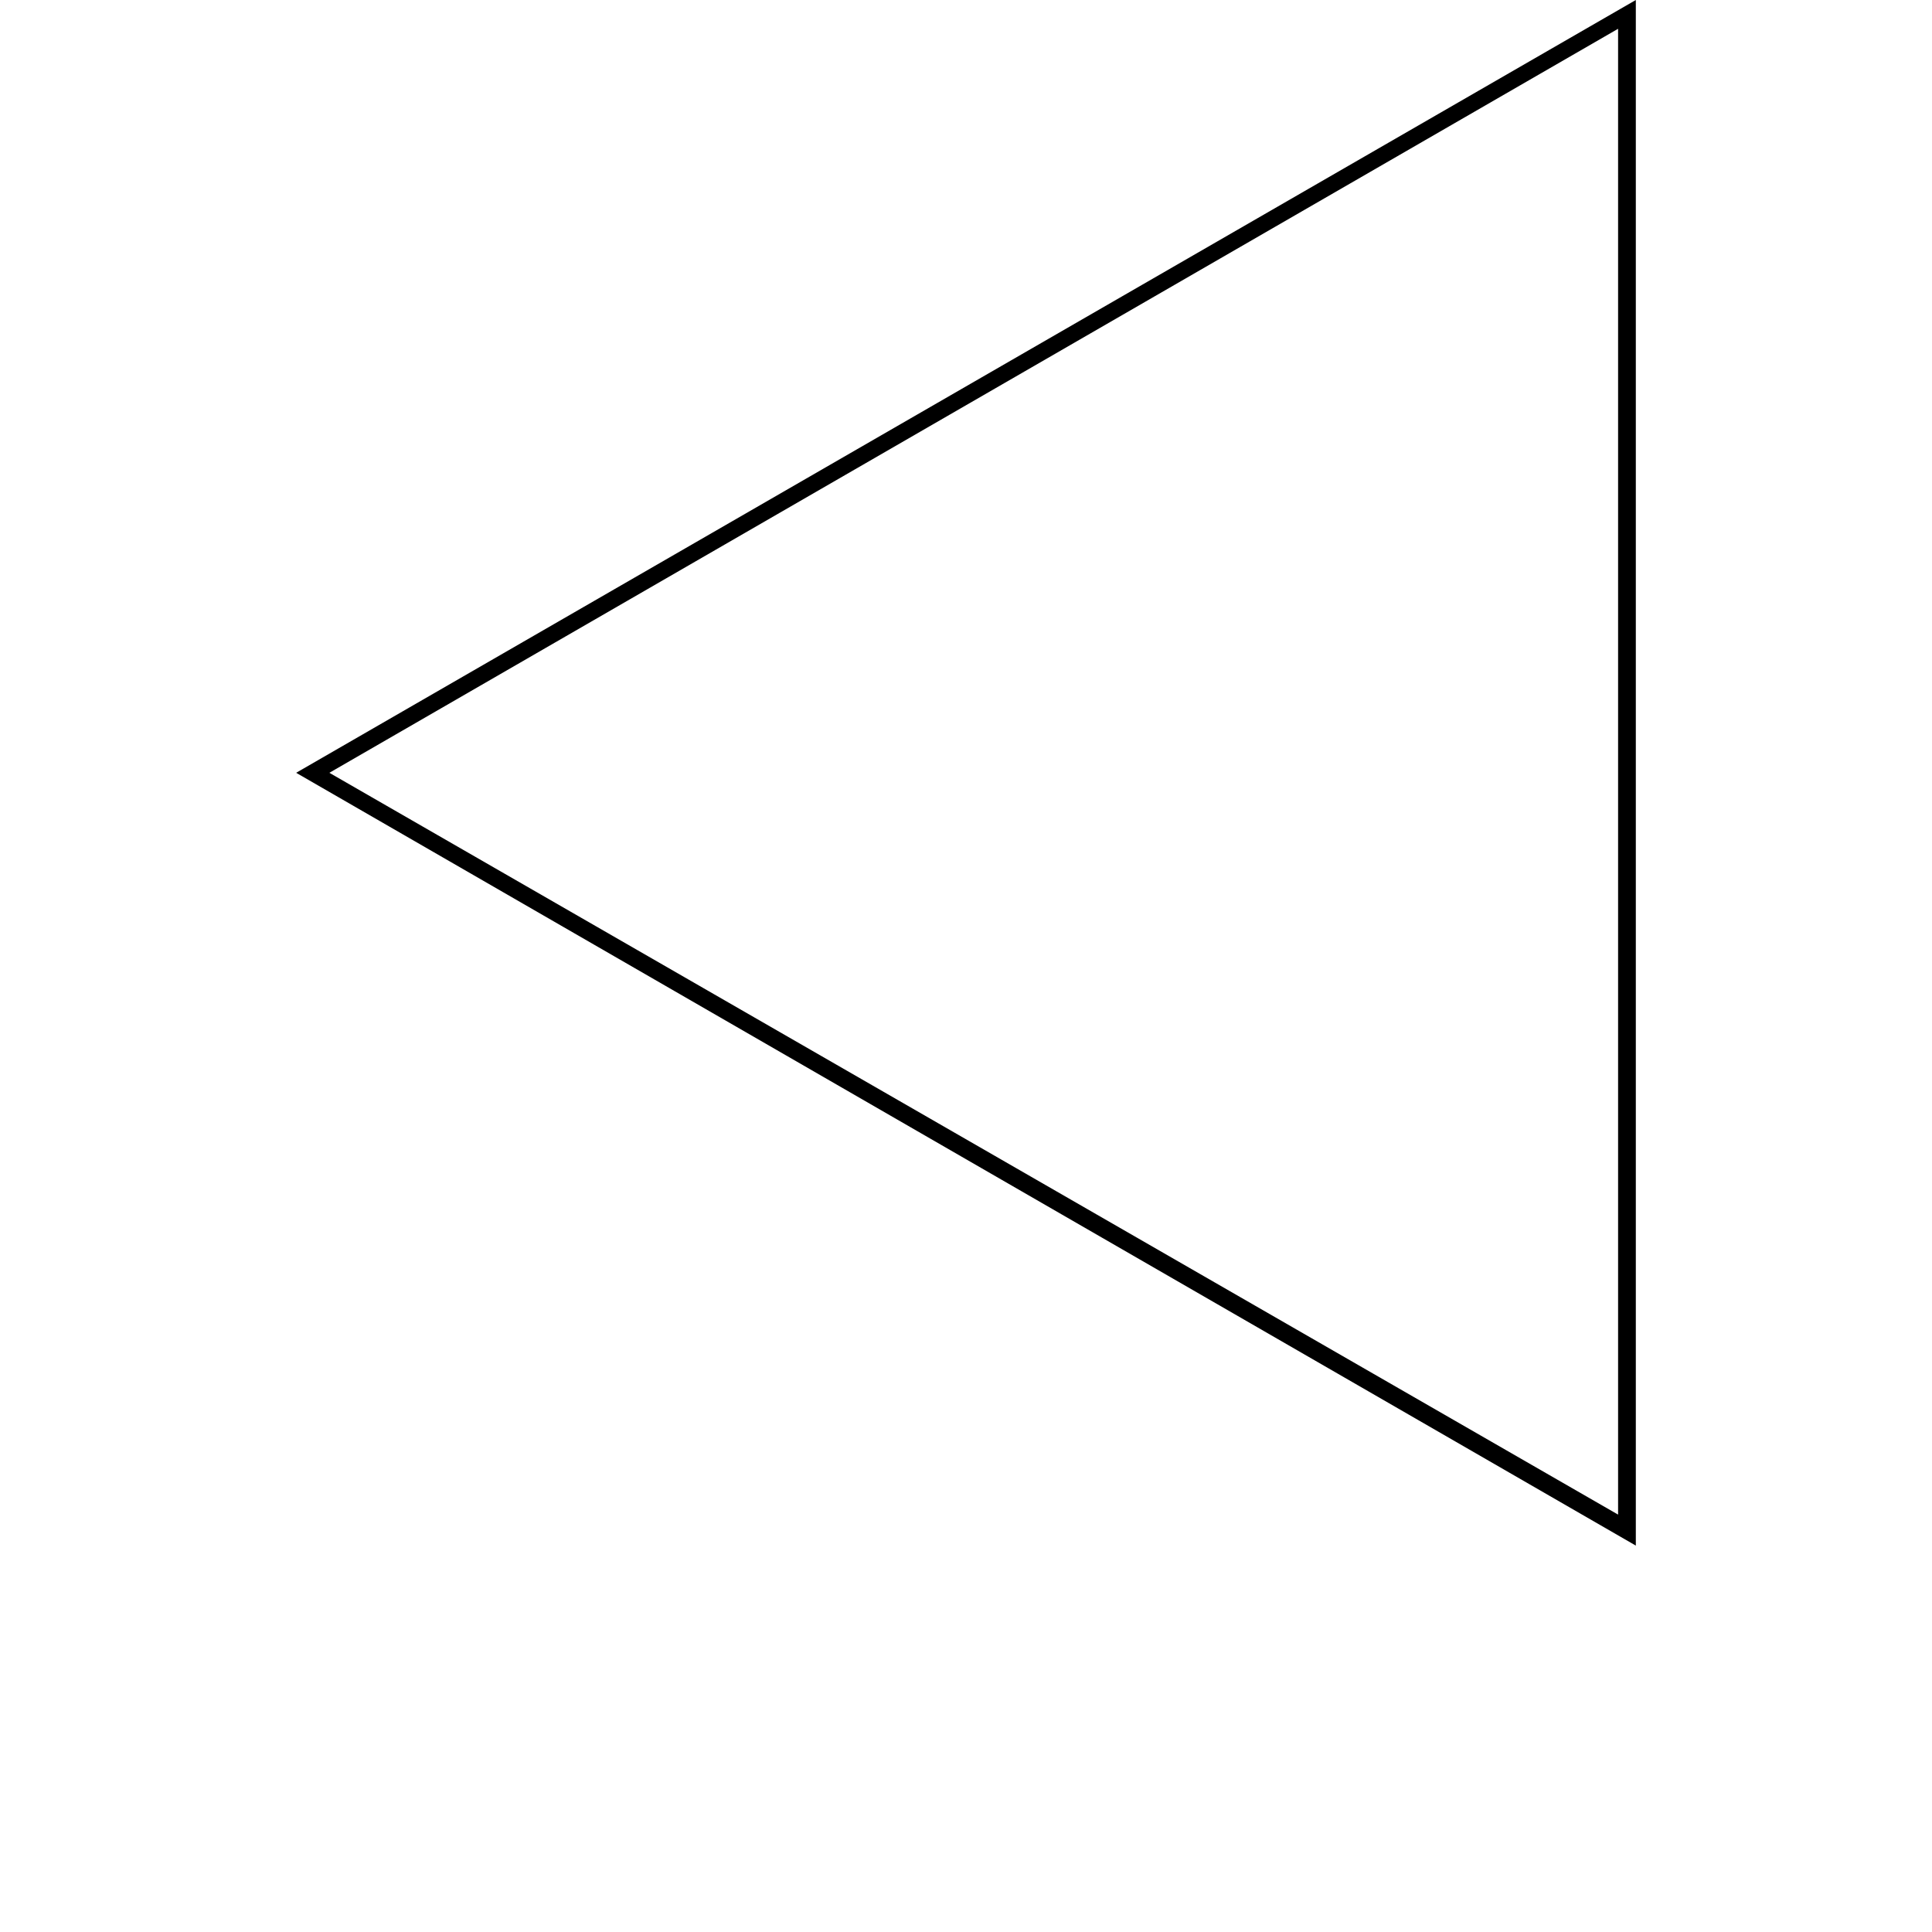 <?xml version="1.0" encoding="UTF-8"?>
<svg width="700pt" height="700pt" version="1.1" viewBox="0 0 700 700" xmlns="http://www.w3.org/2000/svg" xmlns:xlink="http://www.w3.org/1999/xlink">
 <defs>
  <symbol id="v" overflow="visible">
   <path d="m2.688-0.156c-0.137 0.074-0.281 0.125-0.438 0.156-0.148 0.039-0.305 0.062-0.469 0.062-0.48 0-0.867-0.133-1.156-0.406-0.281-0.281-0.422-0.648-0.422-1.109 0-0.469 0.141-0.836 0.422-1.109 0.289-0.281 0.676-0.422 1.156-0.422 0.164 0 0.32 0.023 0.469 0.062 0.156 0.031 0.301 0.086 0.438 0.156v0.609c-0.137-0.094-0.273-0.16-0.406-0.203-0.137-0.051-0.281-0.078-0.438-0.078-0.273 0-0.484 0.09-0.641 0.266-0.148 0.168-0.219 0.406-0.219 0.719 0 0.293 0.07 0.527 0.219 0.703 0.156 0.18 0.367 0.266 0.641 0.266 0.156 0 0.301-0.02 0.438-0.062 0.133-0.051 0.27-0.125 0.406-0.219z"/>
  </symbol>
  <symbol id="d" overflow="visible">
   <path d="m1.969-1.594c-0.062-0.031-0.125-0.051-0.188-0.062-0.062-0.02-0.121-0.031-0.172-0.031-0.188 0-0.328 0.062-0.422 0.188-0.094 0.117-0.141 0.277-0.141 0.484v1.016h-0.703v-2.203h0.703v0.375c0.082-0.145 0.18-0.25 0.297-0.312 0.125-0.07 0.266-0.109 0.422-0.109h0.078c0.031 0 0.07 0.008 0.125 0.016z"/>
  </symbol>
  <symbol id="c" overflow="visible">
   <path d="m2.531-1.109v0.203h-1.641c0.008 0.168 0.066 0.293 0.172 0.375 0.102 0.086 0.25 0.125 0.438 0.125 0.145 0 0.297-0.02 0.453-0.062 0.156-0.051 0.312-0.117 0.469-0.203v0.531c-0.168 0.062-0.336 0.109-0.5 0.141-0.168 0.039-0.336 0.062-0.5 0.062-0.398 0-0.703-0.098-0.922-0.297-0.219-0.207-0.328-0.492-0.328-0.859 0-0.363 0.109-0.645 0.328-0.844 0.219-0.207 0.516-0.312 0.891-0.312 0.344 0 0.617 0.105 0.828 0.312 0.207 0.211 0.312 0.484 0.312 0.828zm-0.719-0.234c0-0.125-0.043-0.227-0.125-0.312-0.074-0.082-0.172-0.125-0.297-0.125-0.137 0-0.25 0.043-0.344 0.125-0.086 0.074-0.137 0.18-0.156 0.312z"/>
  </symbol>
  <symbol id="b" overflow="visible">
   <path d="m1.328-0.984c-0.148 0-0.262 0.027-0.344 0.078-0.074 0.043-0.109 0.117-0.109 0.219 0 0.086 0.031 0.152 0.094 0.203 0.062 0.055 0.145 0.078 0.25 0.078 0.133 0 0.242-0.047 0.328-0.141 0.094-0.094 0.141-0.211 0.141-0.359v-0.078zm1.062-0.266v1.25h-0.703v-0.328c-0.094 0.137-0.203 0.234-0.328 0.297-0.117 0.062-0.258 0.094-0.422 0.094-0.23 0-0.418-0.066-0.562-0.203-0.137-0.133-0.203-0.305-0.203-0.516 0-0.258 0.086-0.445 0.266-0.562 0.176-0.125 0.453-0.188 0.828-0.188h0.422v-0.047c0-0.113-0.047-0.195-0.141-0.25-0.086-0.051-0.219-0.078-0.406-0.078-0.148 0-0.289 0.016-0.422 0.047-0.125 0.031-0.246 0.074-0.359 0.125v-0.531c0.156-0.031 0.305-0.055 0.453-0.078 0.156-0.02 0.305-0.031 0.453-0.031 0.395 0 0.68 0.078 0.859 0.234 0.176 0.156 0.266 0.414 0.266 0.766z"/>
  </symbol>
  <symbol id="a" overflow="visible">
   <path d="m1.109-2.812v0.609h0.719v0.516h-0.719v0.922c0 0.105 0.016 0.18 0.047 0.219 0.039 0.031 0.125 0.047 0.25 0.047h0.359v0.5h-0.594c-0.281 0-0.48-0.055-0.594-0.172-0.117-0.113-0.172-0.312-0.172-0.594v-0.922h-0.359v-0.516h0.359v-0.609z"/>
  </symbol>
  <symbol id="l" overflow="visible">
   <path d="m1.828-1.875v-1.172h0.703v3.047h-0.703v-0.312c-0.094 0.125-0.199 0.219-0.312 0.281-0.117 0.062-0.25 0.094-0.406 0.094-0.273 0-0.496-0.109-0.672-0.328-0.168-0.219-0.25-0.492-0.25-0.828 0-0.344 0.082-0.617 0.25-0.828 0.176-0.219 0.398-0.328 0.672-0.328 0.145 0 0.273 0.031 0.391 0.094 0.125 0.062 0.234 0.156 0.328 0.281zm-0.453 1.422c0.145 0 0.254-0.051 0.328-0.156 0.082-0.113 0.125-0.273 0.125-0.484 0-0.207-0.043-0.363-0.125-0.469-0.074-0.113-0.184-0.172-0.328-0.172-0.156 0-0.277 0.059-0.359 0.172-0.074 0.105-0.109 0.262-0.109 0.469 0 0.211 0.035 0.371 0.109 0.484 0.082 0.105 0.203 0.156 0.359 0.156z"/>
  </symbol>
  <symbol id="g" overflow="visible">
   <path d="m1.5-0.453c0.156 0 0.27-0.051 0.344-0.156 0.082-0.113 0.125-0.273 0.125-0.484 0-0.207-0.043-0.363-0.125-0.469-0.074-0.113-0.188-0.172-0.344-0.172-0.148 0-0.262 0.059-0.344 0.172-0.074 0.105-0.109 0.262-0.109 0.469 0 0.211 0.035 0.371 0.109 0.484 0.082 0.105 0.195 0.156 0.344 0.156zm-0.453-1.422c0.094-0.125 0.195-0.219 0.312-0.281 0.113-0.062 0.25-0.094 0.406-0.094 0.27 0 0.488 0.109 0.656 0.328 0.176 0.211 0.266 0.484 0.266 0.828 0 0.336-0.09 0.609-0.266 0.828-0.168 0.219-0.387 0.328-0.656 0.328-0.156 0-0.293-0.031-0.406-0.094-0.117-0.062-0.219-0.156-0.312-0.281v0.312h-0.703v-3.047h0.703z"/>
  </symbol>
  <symbol id="f" overflow="visible">
   <path d="m0.047-2.203h0.703l0.594 1.5 0.5-1.5h0.703l-0.922 2.406c-0.094 0.25-0.203 0.422-0.328 0.516s-0.289 0.141-0.484 0.141h-0.406v-0.453h0.219c0.113 0 0.195-0.023 0.25-0.062 0.062-0.031 0.109-0.102 0.141-0.203l0.016-0.062z"/>
  </symbol>
  <symbol id="k" overflow="visible">
   <path d="m3-0.219c-0.188 0.094-0.387 0.168-0.594 0.219-0.199 0.039-0.406 0.062-0.625 0.062-0.48 0-0.867-0.133-1.156-0.406-0.281-0.281-0.422-0.648-0.422-1.109 0-0.477 0.145-0.852 0.438-1.125 0.289-0.27 0.688-0.406 1.188-0.406 0.195 0 0.383 0.023 0.562 0.062 0.176 0.031 0.344 0.086 0.5 0.156v0.609c-0.168-0.094-0.336-0.16-0.5-0.203-0.156-0.051-0.312-0.078-0.469-0.078-0.305 0-0.539 0.09-0.703 0.266-0.156 0.168-0.234 0.406-0.234 0.719 0 0.305 0.078 0.543 0.234 0.719 0.156 0.168 0.379 0.25 0.672 0.25 0.07 0 0.141-0.004 0.203-0.016 0.07-0.008 0.133-0.023 0.188-0.047v-0.578h-0.453v-0.5h1.172z"/>
  </symbol>
  <symbol id="j" overflow="visible">
   <path d="m2.547-1.344v1.344h-0.703v-1.016c0-0.195-0.008-0.332-0.016-0.406-0.012-0.07-0.027-0.125-0.047-0.156-0.031-0.039-0.074-0.07-0.125-0.094-0.043-0.031-0.09-0.047-0.141-0.047-0.148 0-0.262 0.059-0.344 0.172-0.086 0.117-0.125 0.273-0.125 0.469v1.078h-0.703v-3.047h0.703v1.172c0.102-0.125 0.211-0.219 0.328-0.281 0.125-0.062 0.254-0.094 0.391-0.094 0.258 0 0.453 0.078 0.578 0.234 0.133 0.156 0.203 0.383 0.203 0.672z"/>
  </symbol>
  <symbol id="u" overflow="visible">
   <path d="m0.344-2.203h0.703v2.203h-0.703zm0-0.844h0.703v0.562h-0.703z"/>
  </symbol>
  <symbol id="t" overflow="visible">
   <path d="m2.047-2.125v0.531c-0.148-0.062-0.293-0.109-0.438-0.141-0.137-0.031-0.266-0.047-0.391-0.047-0.137 0-0.234 0.016-0.297 0.047s-0.094 0.086-0.094 0.156c0 0.055 0.02 0.094 0.062 0.125 0.051 0.031 0.145 0.059 0.281 0.078l0.109 0.016c0.363 0.043 0.609 0.117 0.734 0.219 0.125 0.105 0.188 0.273 0.188 0.5 0 0.23-0.09 0.406-0.266 0.531-0.168 0.113-0.422 0.172-0.766 0.172-0.148 0-0.297-0.016-0.453-0.047-0.156-0.02-0.32-0.051-0.484-0.094v-0.531c0.145 0.062 0.289 0.117 0.438 0.156 0.145 0.031 0.297 0.047 0.453 0.047 0.133 0 0.234-0.02 0.297-0.062 0.07-0.039 0.109-0.098 0.109-0.172 0-0.062-0.027-0.109-0.078-0.141-0.043-0.031-0.137-0.051-0.281-0.062l-0.125-0.016c-0.312-0.039-0.531-0.113-0.656-0.219-0.125-0.102-0.188-0.266-0.188-0.484 0-0.227 0.078-0.398 0.234-0.516 0.164-0.113 0.414-0.172 0.75-0.172 0.125 0 0.254 0.012 0.391 0.031 0.145 0.023 0.301 0.055 0.469 0.094z"/>
  </symbol>
  <symbol id="s" overflow="visible">
   <path d="m0.375-2.922h0.953l0.672 1.562 0.672-1.562h0.953v2.922h-0.719v-2.141l-0.672 1.578h-0.469l-0.688-1.578v2.141h-0.703z"/>
  </symbol>
  <symbol id="i" overflow="visible">
   <path d="m0.312-0.859v-1.344h0.703v0.234 0.438 0.359c0 0.18 0.004 0.309 0.016 0.391 0.008 0.074 0.023 0.125 0.047 0.156 0.031 0.055 0.066 0.094 0.109 0.125 0.051 0.023 0.102 0.031 0.156 0.031 0.145 0 0.258-0.055 0.344-0.172 0.082-0.113 0.125-0.27 0.125-0.469v-1.094h0.703v2.203h-0.703v-0.312c-0.105 0.125-0.215 0.219-0.328 0.281-0.117 0.062-0.246 0.094-0.391 0.094-0.25 0-0.445-0.078-0.578-0.234-0.137-0.156-0.203-0.383-0.203-0.688z"/>
  </symbol>
  <symbol id="h" overflow="visible">
   <path d="m0.344-2.203h0.703v2.156c0 0.301-0.074 0.523-0.219 0.672-0.148 0.156-0.352 0.234-0.609 0.234h-0.359v-0.453h0.125c0.133 0 0.227-0.031 0.281-0.094 0.051-0.062 0.078-0.184 0.078-0.359zm0-0.844h0.703v0.562h-0.703z"/>
  </symbol>
  <symbol id="r" overflow="visible">
   <path d="m1.781-3.047v0.453h-0.391c-0.094 0-0.164 0.023-0.203 0.062-0.043 0.031-0.062 0.094-0.062 0.188v0.141h0.609v0.516h-0.609v1.688h-0.703v-1.688h-0.344v-0.516h0.344v-0.141c0-0.238 0.066-0.414 0.203-0.531 0.133-0.113 0.344-0.172 0.625-0.172z"/>
  </symbol>
  <symbol id="e" overflow="visible">
   <path d="m1.375-1.75c-0.148 0-0.262 0.059-0.344 0.172-0.086 0.117-0.125 0.277-0.125 0.484 0 0.211 0.039 0.371 0.125 0.484 0.082 0.117 0.195 0.172 0.344 0.172 0.156 0 0.273-0.055 0.359-0.172 0.082-0.113 0.125-0.273 0.125-0.484 0-0.207-0.043-0.367-0.125-0.484-0.086-0.113-0.203-0.172-0.359-0.172zm0-0.5c0.383 0 0.68 0.105 0.891 0.312 0.219 0.199 0.328 0.48 0.328 0.844 0 0.355-0.109 0.637-0.328 0.844-0.211 0.211-0.508 0.312-0.891 0.312-0.375 0-0.672-0.102-0.891-0.312-0.211-0.207-0.312-0.488-0.312-0.844 0-0.363 0.102-0.645 0.312-0.844 0.219-0.207 0.516-0.312 0.891-0.312z"/>
  </symbol>
  <symbol id="q" overflow="visible">
   <path d="m2.375-1.828c0.082-0.133 0.188-0.238 0.312-0.312 0.125-0.07 0.258-0.109 0.406-0.109 0.25 0 0.438 0.078 0.562 0.234 0.133 0.156 0.203 0.383 0.203 0.672v1.344h-0.703v-1.141-0.047c0.008-0.02 0.016-0.051 0.016-0.094 0-0.156-0.027-0.266-0.078-0.328-0.043-0.07-0.117-0.109-0.219-0.109-0.137 0-0.242 0.059-0.312 0.172-0.074 0.105-0.109 0.262-0.109 0.469v1.078h-0.703v-1.141c0-0.25-0.023-0.406-0.062-0.469-0.043-0.07-0.121-0.109-0.234-0.109-0.125 0-0.227 0.059-0.297 0.172-0.074 0.105-0.109 0.262-0.109 0.469v1.078h-0.719v-2.203h0.719v0.328c0.082-0.125 0.176-0.219 0.281-0.281 0.113-0.062 0.238-0.094 0.375-0.094 0.156 0 0.289 0.039 0.406 0.109 0.113 0.074 0.203 0.18 0.266 0.312z"/>
  </symbol>
  <symbol id="p" overflow="visible">
   <path d="m0.375-2.922h0.844l1.062 2v-2h0.703v2.922h-0.828l-1.078-2.016v2.016h-0.703z"/>
  </symbol>
  <symbol id="o" overflow="visible">
   <path d="m2.547-1.344v1.344h-0.703v-1.031c0-0.188-0.008-0.316-0.016-0.391-0.012-0.07-0.027-0.125-0.047-0.156-0.031-0.039-0.074-0.07-0.125-0.094-0.043-0.031-0.09-0.047-0.141-0.047-0.148 0-0.262 0.059-0.344 0.172-0.086 0.117-0.125 0.273-0.125 0.469v1.078h-0.703v-2.203h0.703v0.328c0.102-0.125 0.211-0.219 0.328-0.281 0.125-0.062 0.254-0.094 0.391-0.094 0.258 0 0.453 0.078 0.578 0.234 0.133 0.156 0.203 0.383 0.203 0.672z"/>
  </symbol>
  <symbol id="n" overflow="visible">
   <path d="m0.375-2.922h1.25c0.375 0 0.66 0.086 0.859 0.25 0.195 0.156 0.297 0.391 0.297 0.703 0 0.305-0.102 0.539-0.297 0.703-0.199 0.168-0.484 0.25-0.859 0.25h-0.5v1.016h-0.75zm0.75 0.547v0.812h0.422c0.145 0 0.254-0.035 0.328-0.109 0.082-0.07 0.125-0.172 0.125-0.297 0-0.133-0.043-0.234-0.125-0.297-0.074-0.07-0.184-0.109-0.328-0.109z"/>
  </symbol>
  <symbol id="m" overflow="visible">
   <path d="m2.109-2.125v0.562c-0.094-0.062-0.188-0.109-0.281-0.141s-0.195-0.047-0.297-0.047c-0.199 0-0.355 0.059-0.469 0.172-0.105 0.117-0.156 0.277-0.156 0.484 0 0.211 0.051 0.371 0.156 0.484 0.113 0.117 0.27 0.172 0.469 0.172 0.102 0 0.203-0.016 0.297-0.047 0.102-0.039 0.195-0.094 0.281-0.156v0.578c-0.105 0.043-0.215 0.07-0.328 0.094-0.117 0.02-0.23 0.031-0.344 0.031-0.398 0-0.711-0.098-0.938-0.297-0.219-0.207-0.328-0.492-0.328-0.859 0-0.363 0.109-0.645 0.328-0.844 0.227-0.207 0.539-0.312 0.938-0.312 0.113 0 0.223 0.012 0.328 0.031 0.113 0.023 0.227 0.055 0.344 0.094z"/>
  </symbol>
 </defs>
 <g>
  <path d="m107.3 280 485.39-280v560zm12.035 0 466.93 268.77v-538.34z"/>
 
 </g>
</svg>
